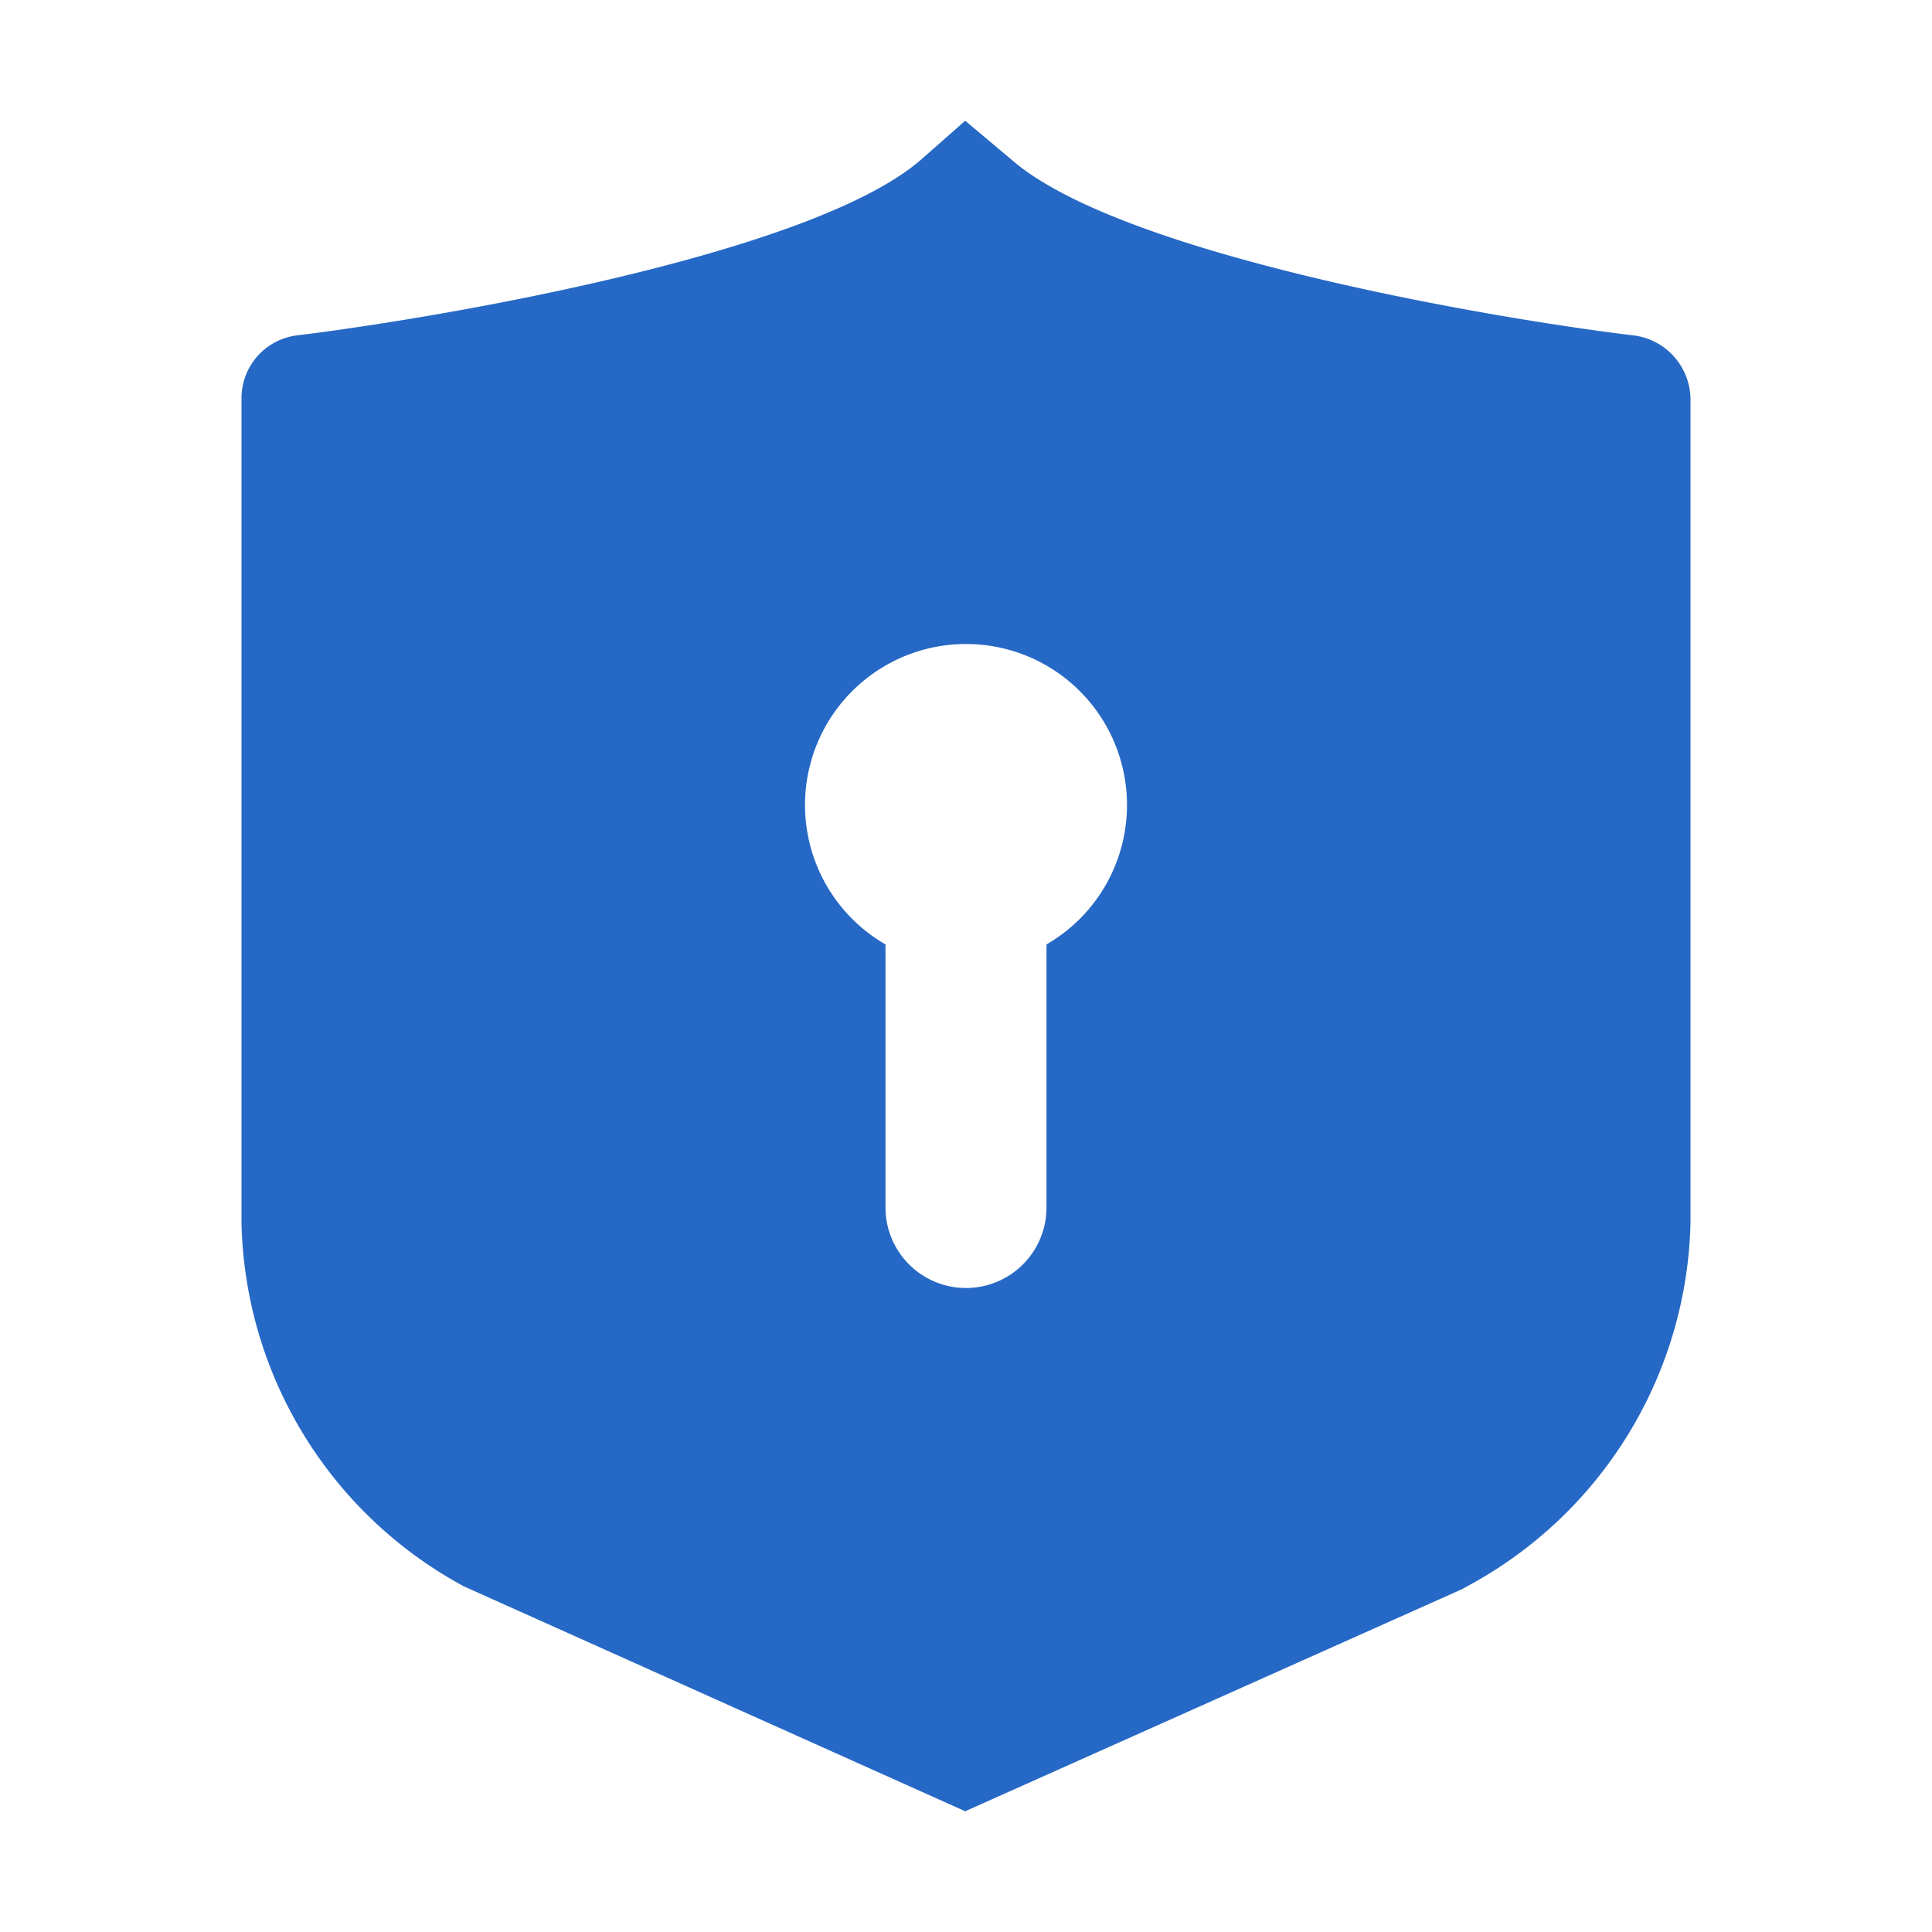 <svg xmlns="http://www.w3.org/2000/svg" fill="none" viewBox="0 0 24 24" class="acv-icon"><path fill="#2668C5" fill-rule="evenodd" d="M20.288 4.166c-1.688-.202-6.362-.991-7.724-2.184L11.99 1.5l-.547.482c-1.362 1.186-6.037 1.975-7.751 2.184a.786.786 0 0 0-.692.78v10.247a5.26 5.26 0 0 0 2.766 4.515L11.99 22.5l6.168-2.757.076-.042A5.26 5.26 0 0 0 21 15.186V4.966a.806.806 0 0 0-.712-.8ZM14 10a2 2 0 0 1-1 1.732V15a1 1 0 1 1-2 0v-3.268A2 2 0 0 1 12 8a2 2 0 0 1 2 2Z" clip-rule="evenodd"/></svg>